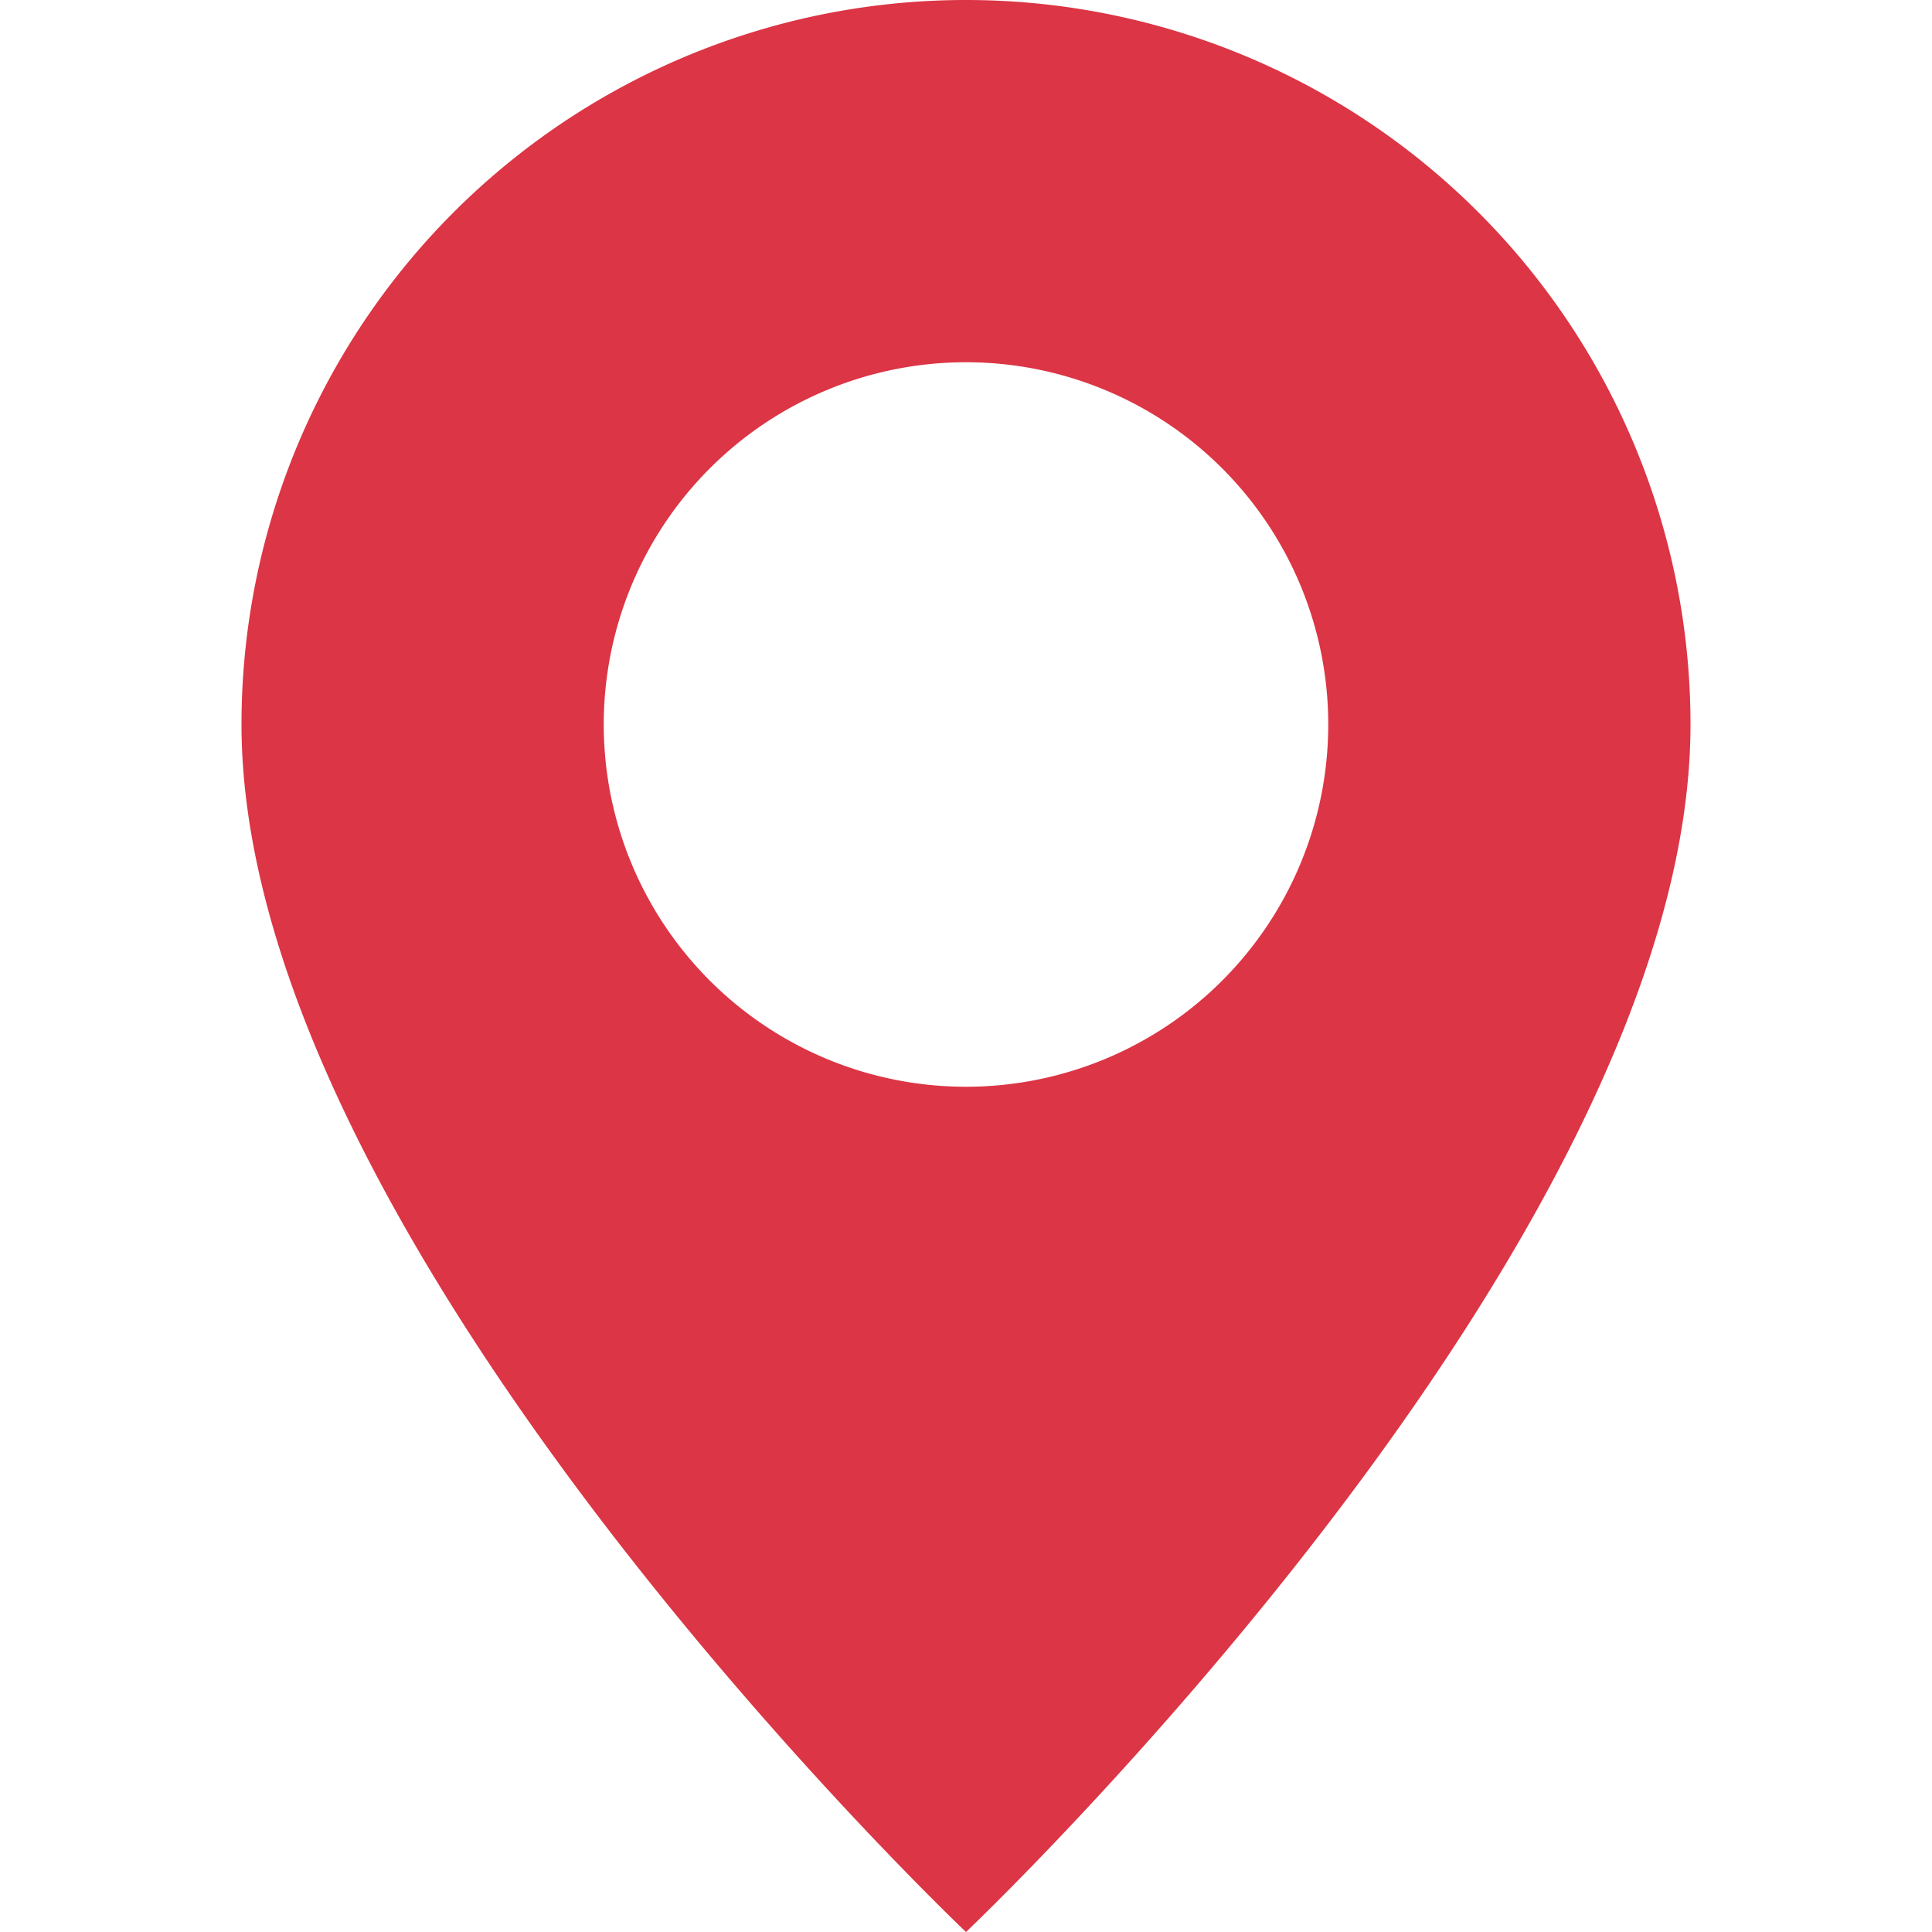 <svg xmlns="http://www.w3.org/2000/svg" width="16" height="16" fill="#dc3545" class="bi bi-geo-alt-fill"><path d="M8 16s6-5.686 6-10A6 6 0 0 0 2 6c0 4.314 6 10 6 10m0-7a3 3 0 1 1 0-6 3 3 0 0 1 0 6"/></svg>